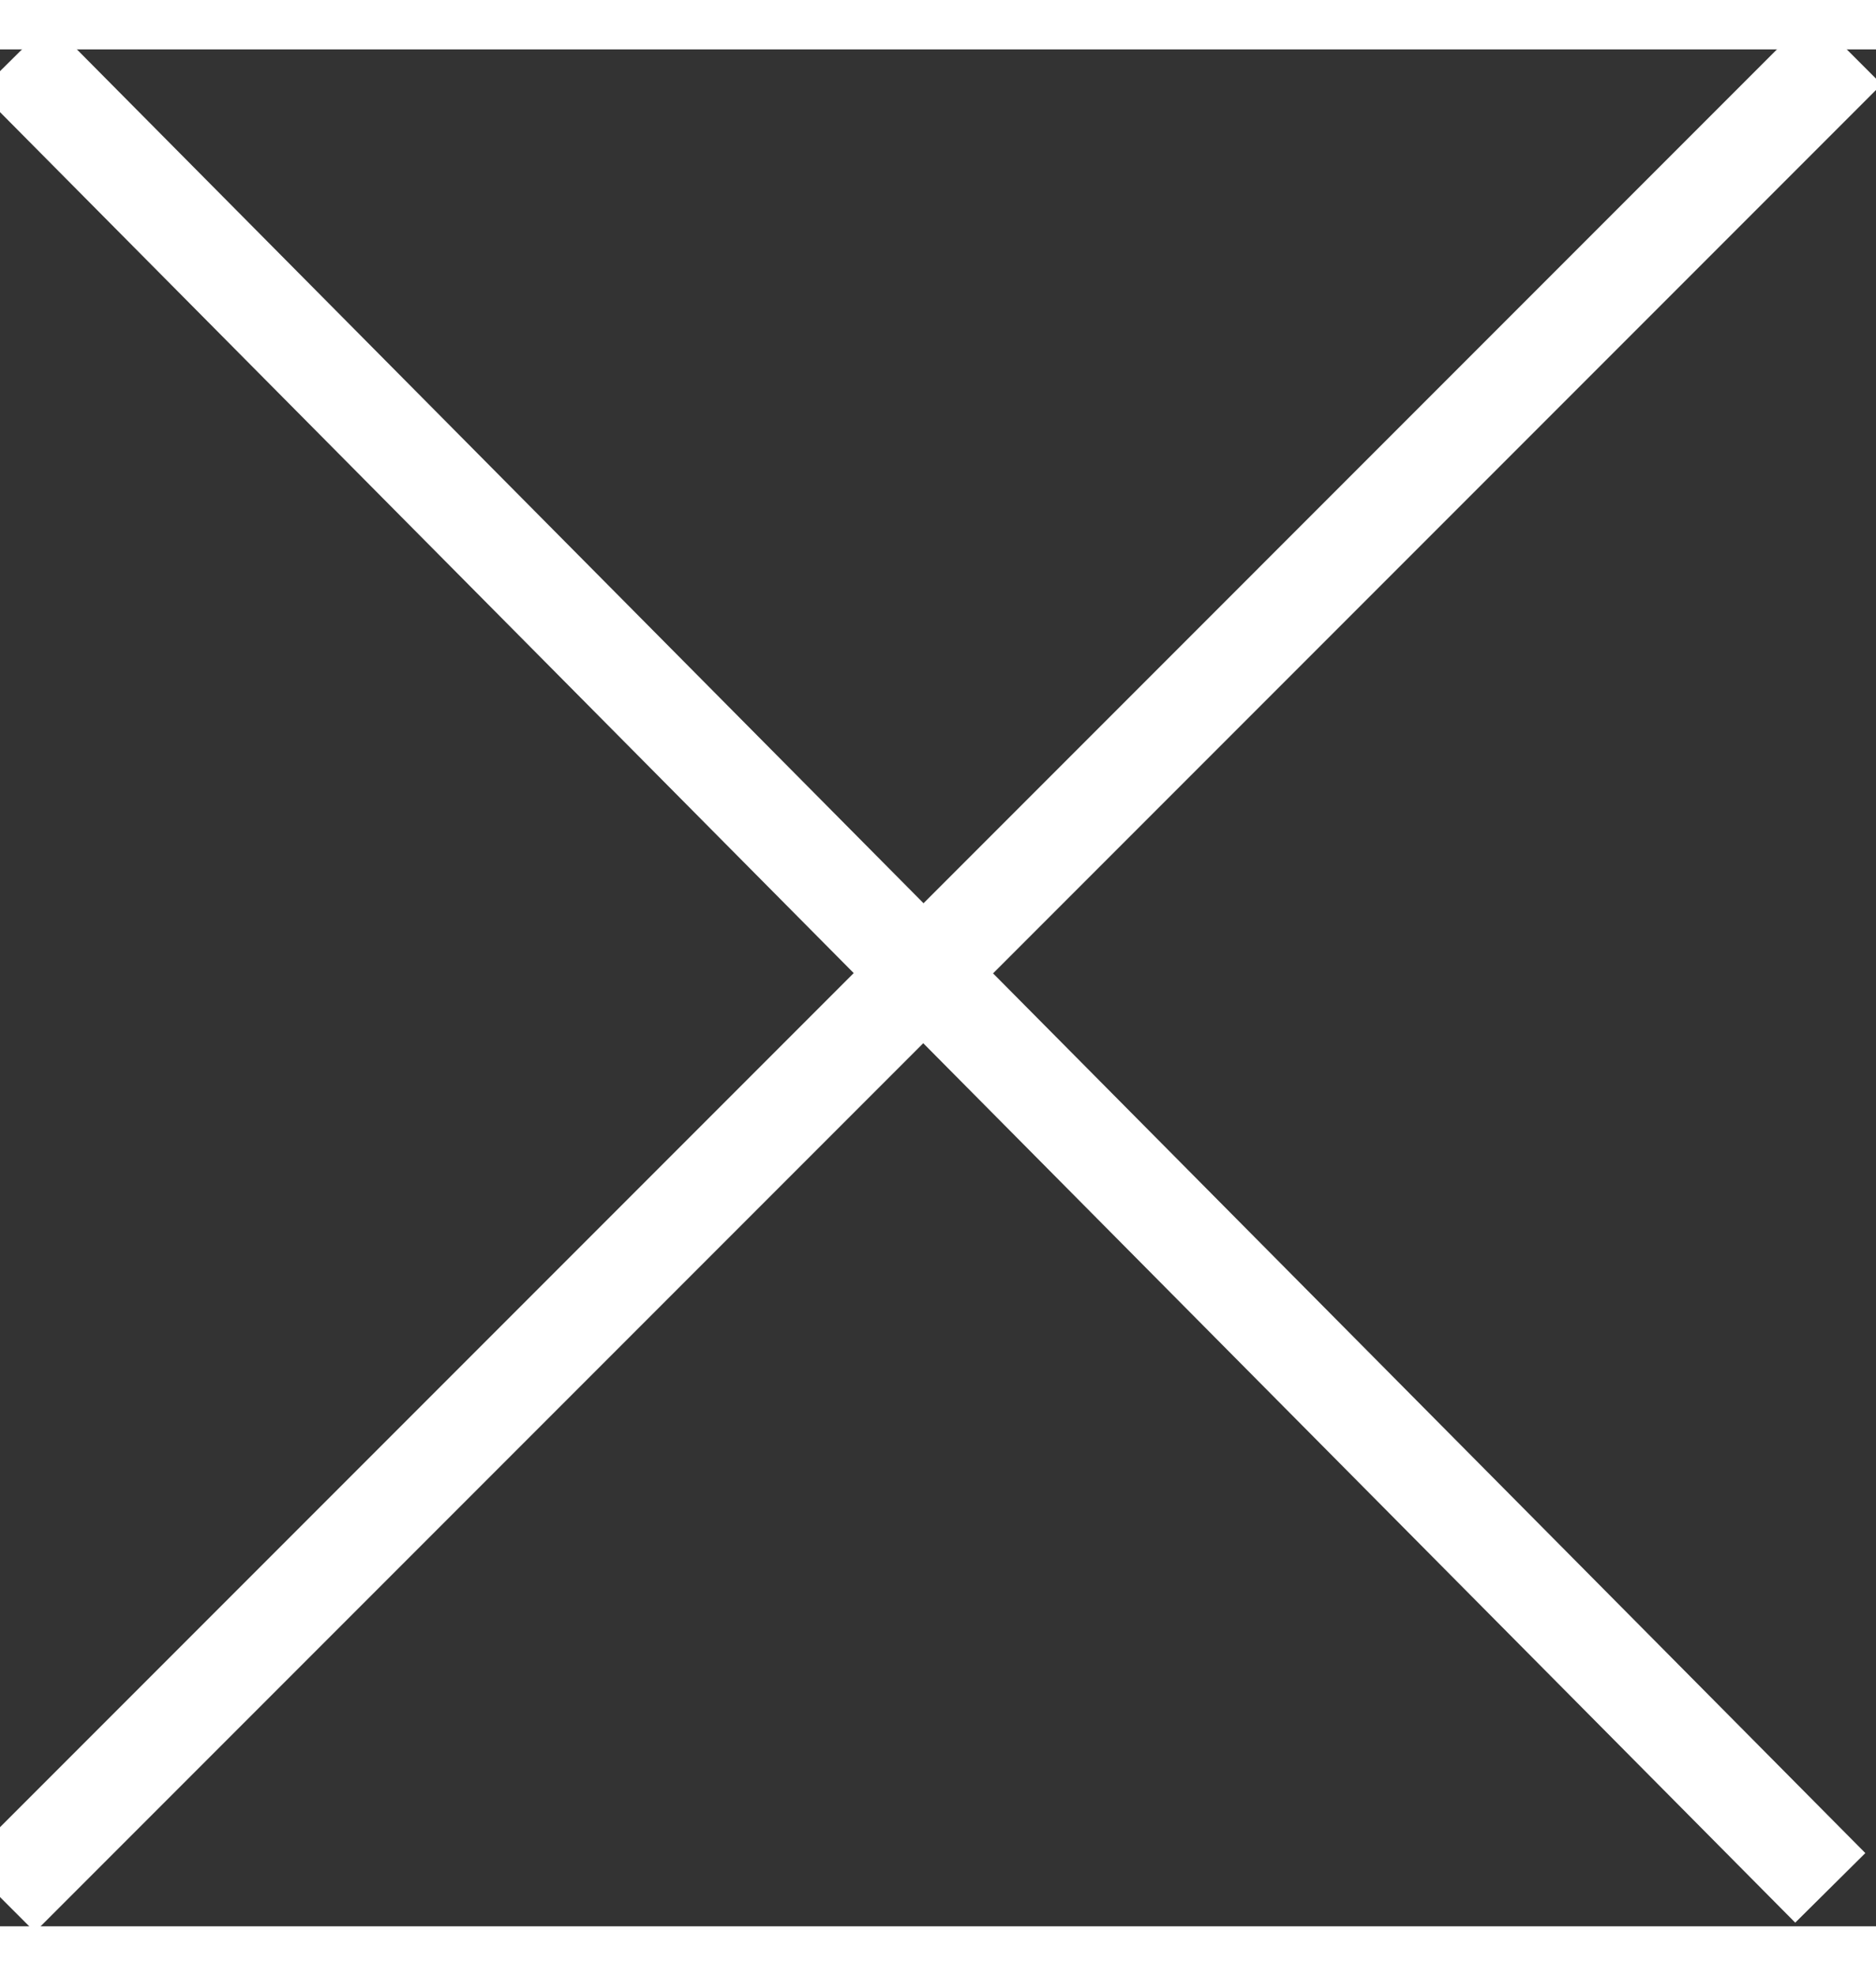<svg data-v-32dc4d1c="" xmlns="http://www.w3.org/2000/svg" viewBox="0 0 19 19" class="" style="height: 20px;"><rect x="0" y="0" width="19" height="19" fill="#333333" stroke="none"/><path data-v-32dc4d1c="" fill="none" d="M-1-1h21v21H-1z"></path><path data-v-32dc4d1c="" d="M.148.074l18.389 18.537M18.704 0L0 18.704" stroke="#fff" stroke-linecap="undefined" stroke-linejoin="undefined" fill="none"></path></svg>